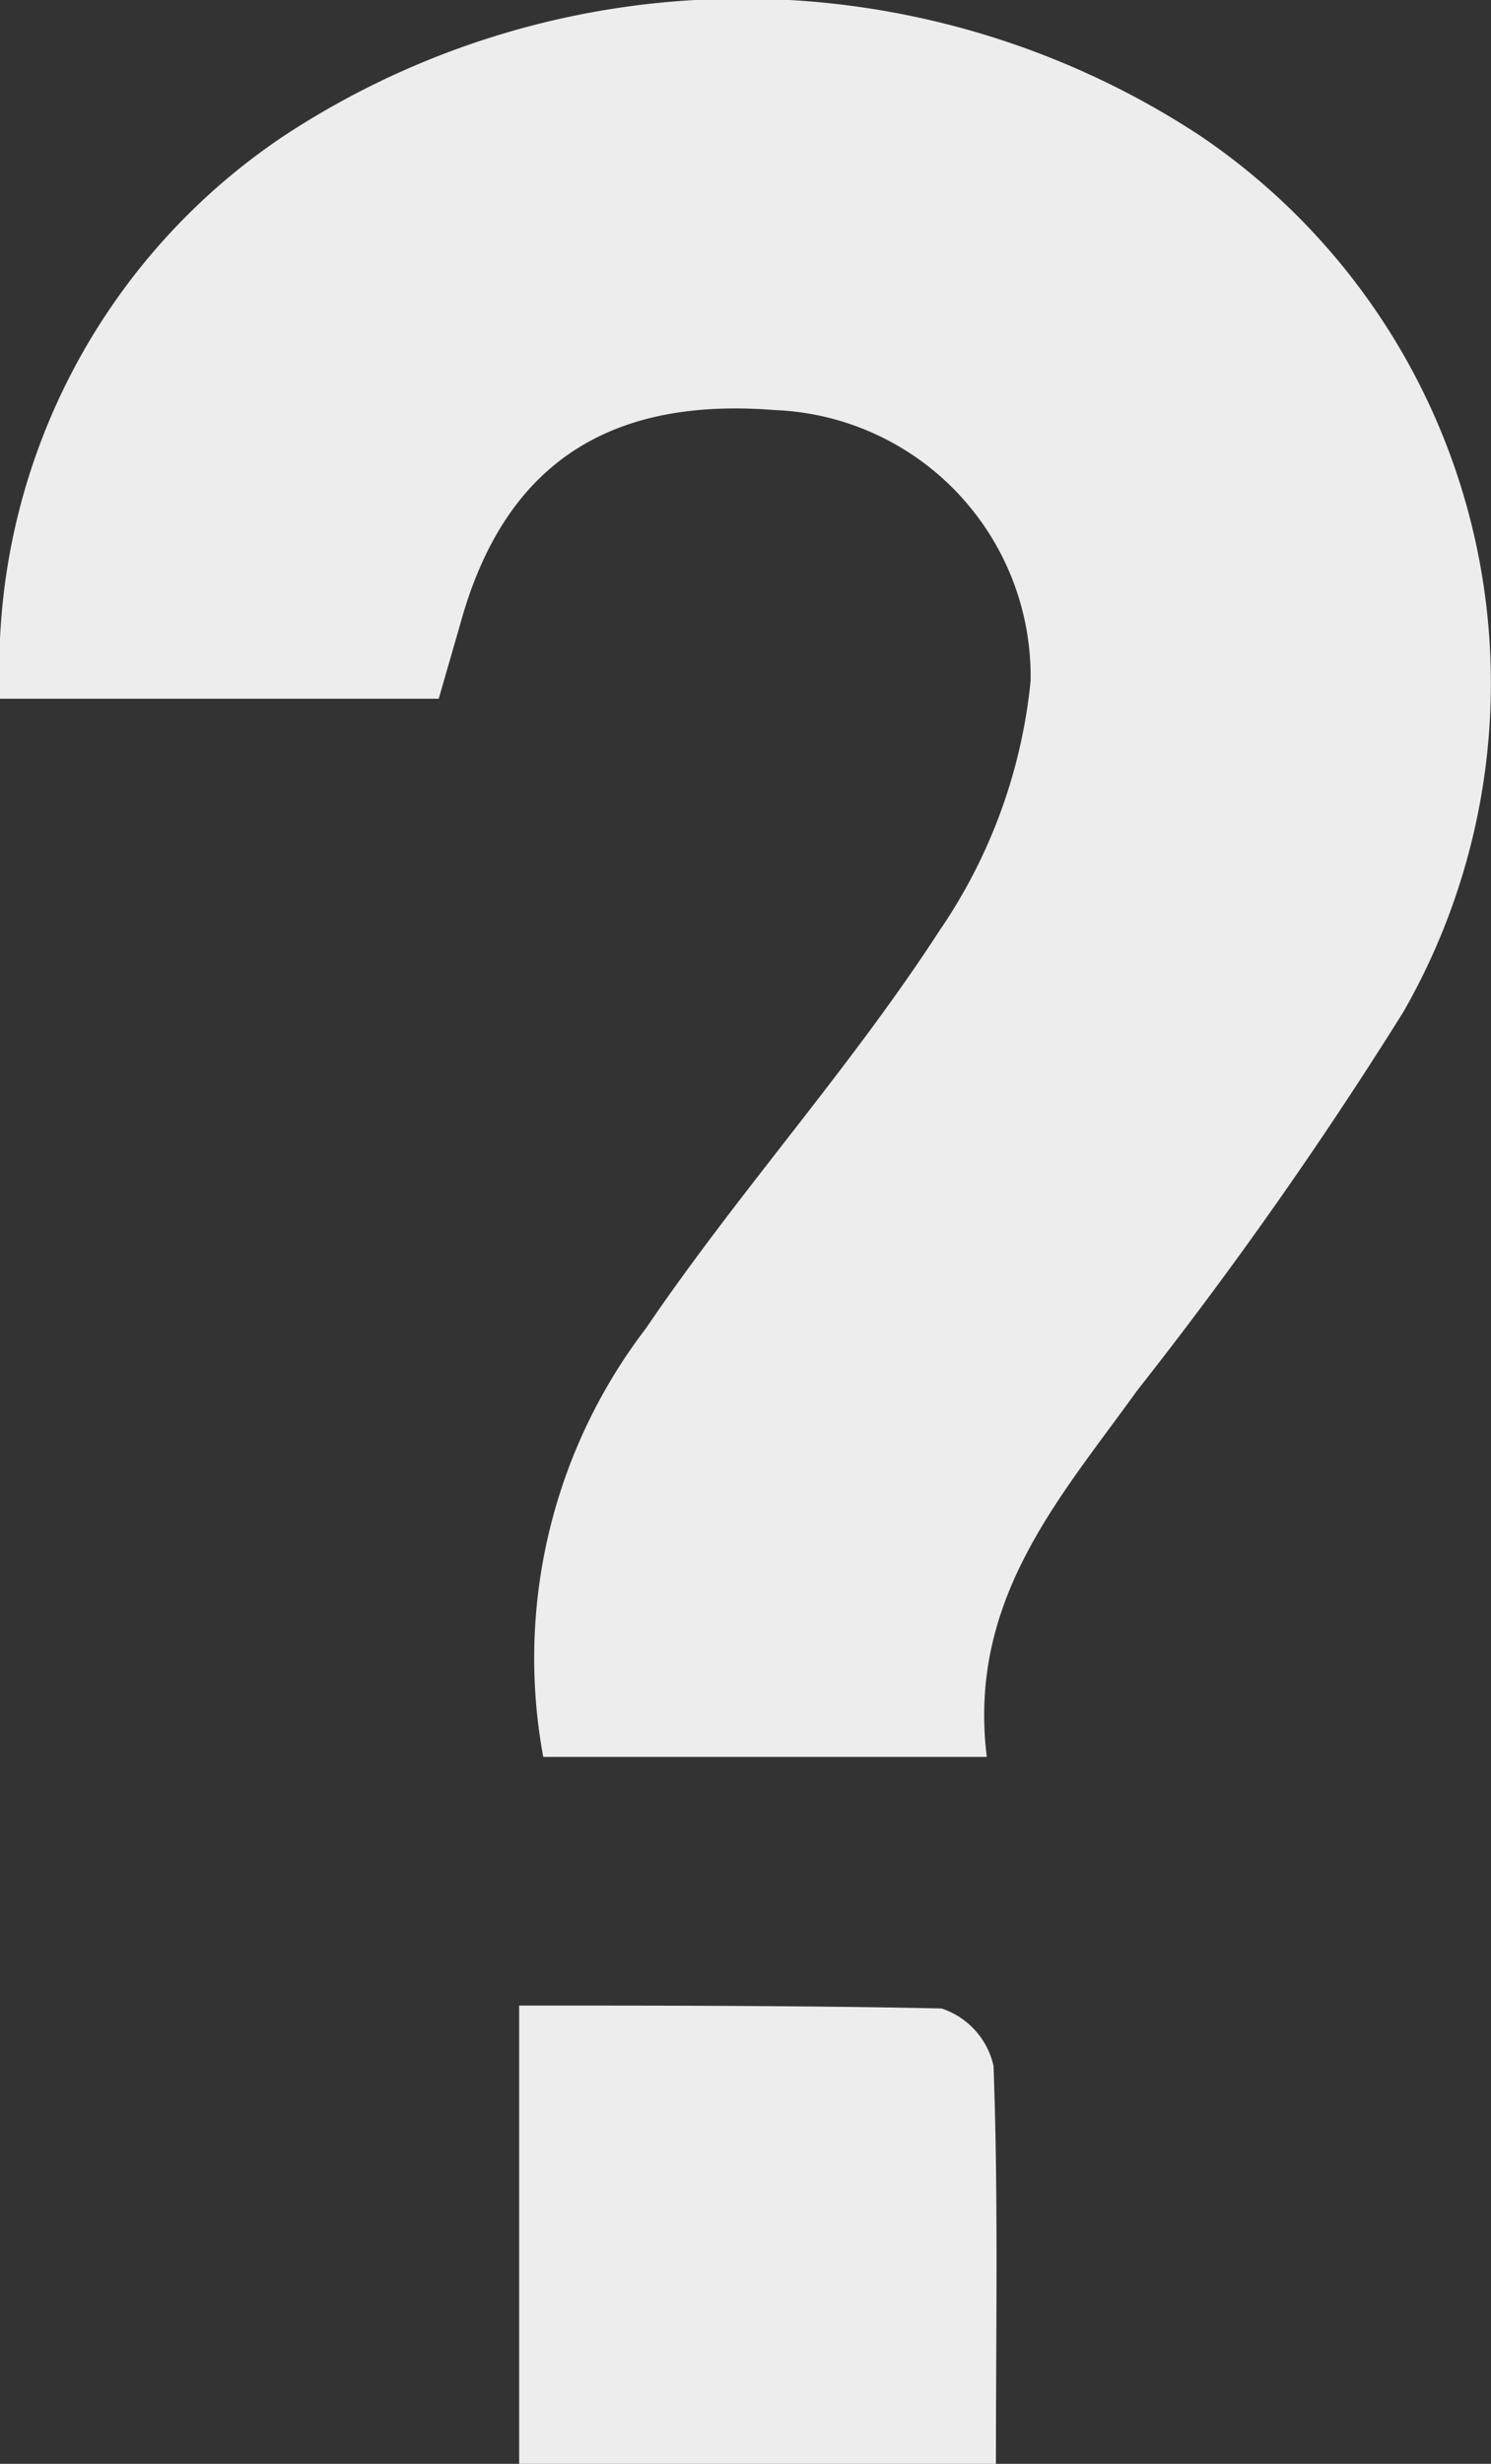 <svg xmlns="http://www.w3.org/2000/svg" viewBox="0 0 30.96 51.13"><rect x="0" y="0" width="30.96" height="51.13" fill="#333333" stroke="none"/><defs><style>.cls-1{fill:#ededed;}</style></defs><title>アセット 440</title><g id="レイヤー_2" data-name="レイヤー 2"><g id="設定画面"><g id="ヘルプ"><path class="cls-1" d="M20.49,36.46H11.28a11.26,11.26,0,0,1,2.13-8.89c1.92-2.83,4.24-5.39,6.1-8.26a11.1,11.1,0,0,0,1.89-5.18,5.53,5.53,0,0,0-5.31-5.62c-3.49-.28-5.63,1.16-6.53,4.43L9.11,14.5H0A13.3,13.3,0,0,1,5.91,2.81a17.32,17.32,0,0,1,19,0A13.71,13.71,0,0,1,29.14,21a88.3,88.3,0,0,1-5.53,7.86C22,31.1,20.09,33.2,20.49,36.46Z"/><path class="cls-1" d="M20.68,51.13h-9.9V41.62c3,0,5.88,0,8.77.06a1.63,1.63,0,0,1,1.08,1.19C20.73,45.55,20.68,48.23,20.68,51.13Z"/></g></g></g></svg>